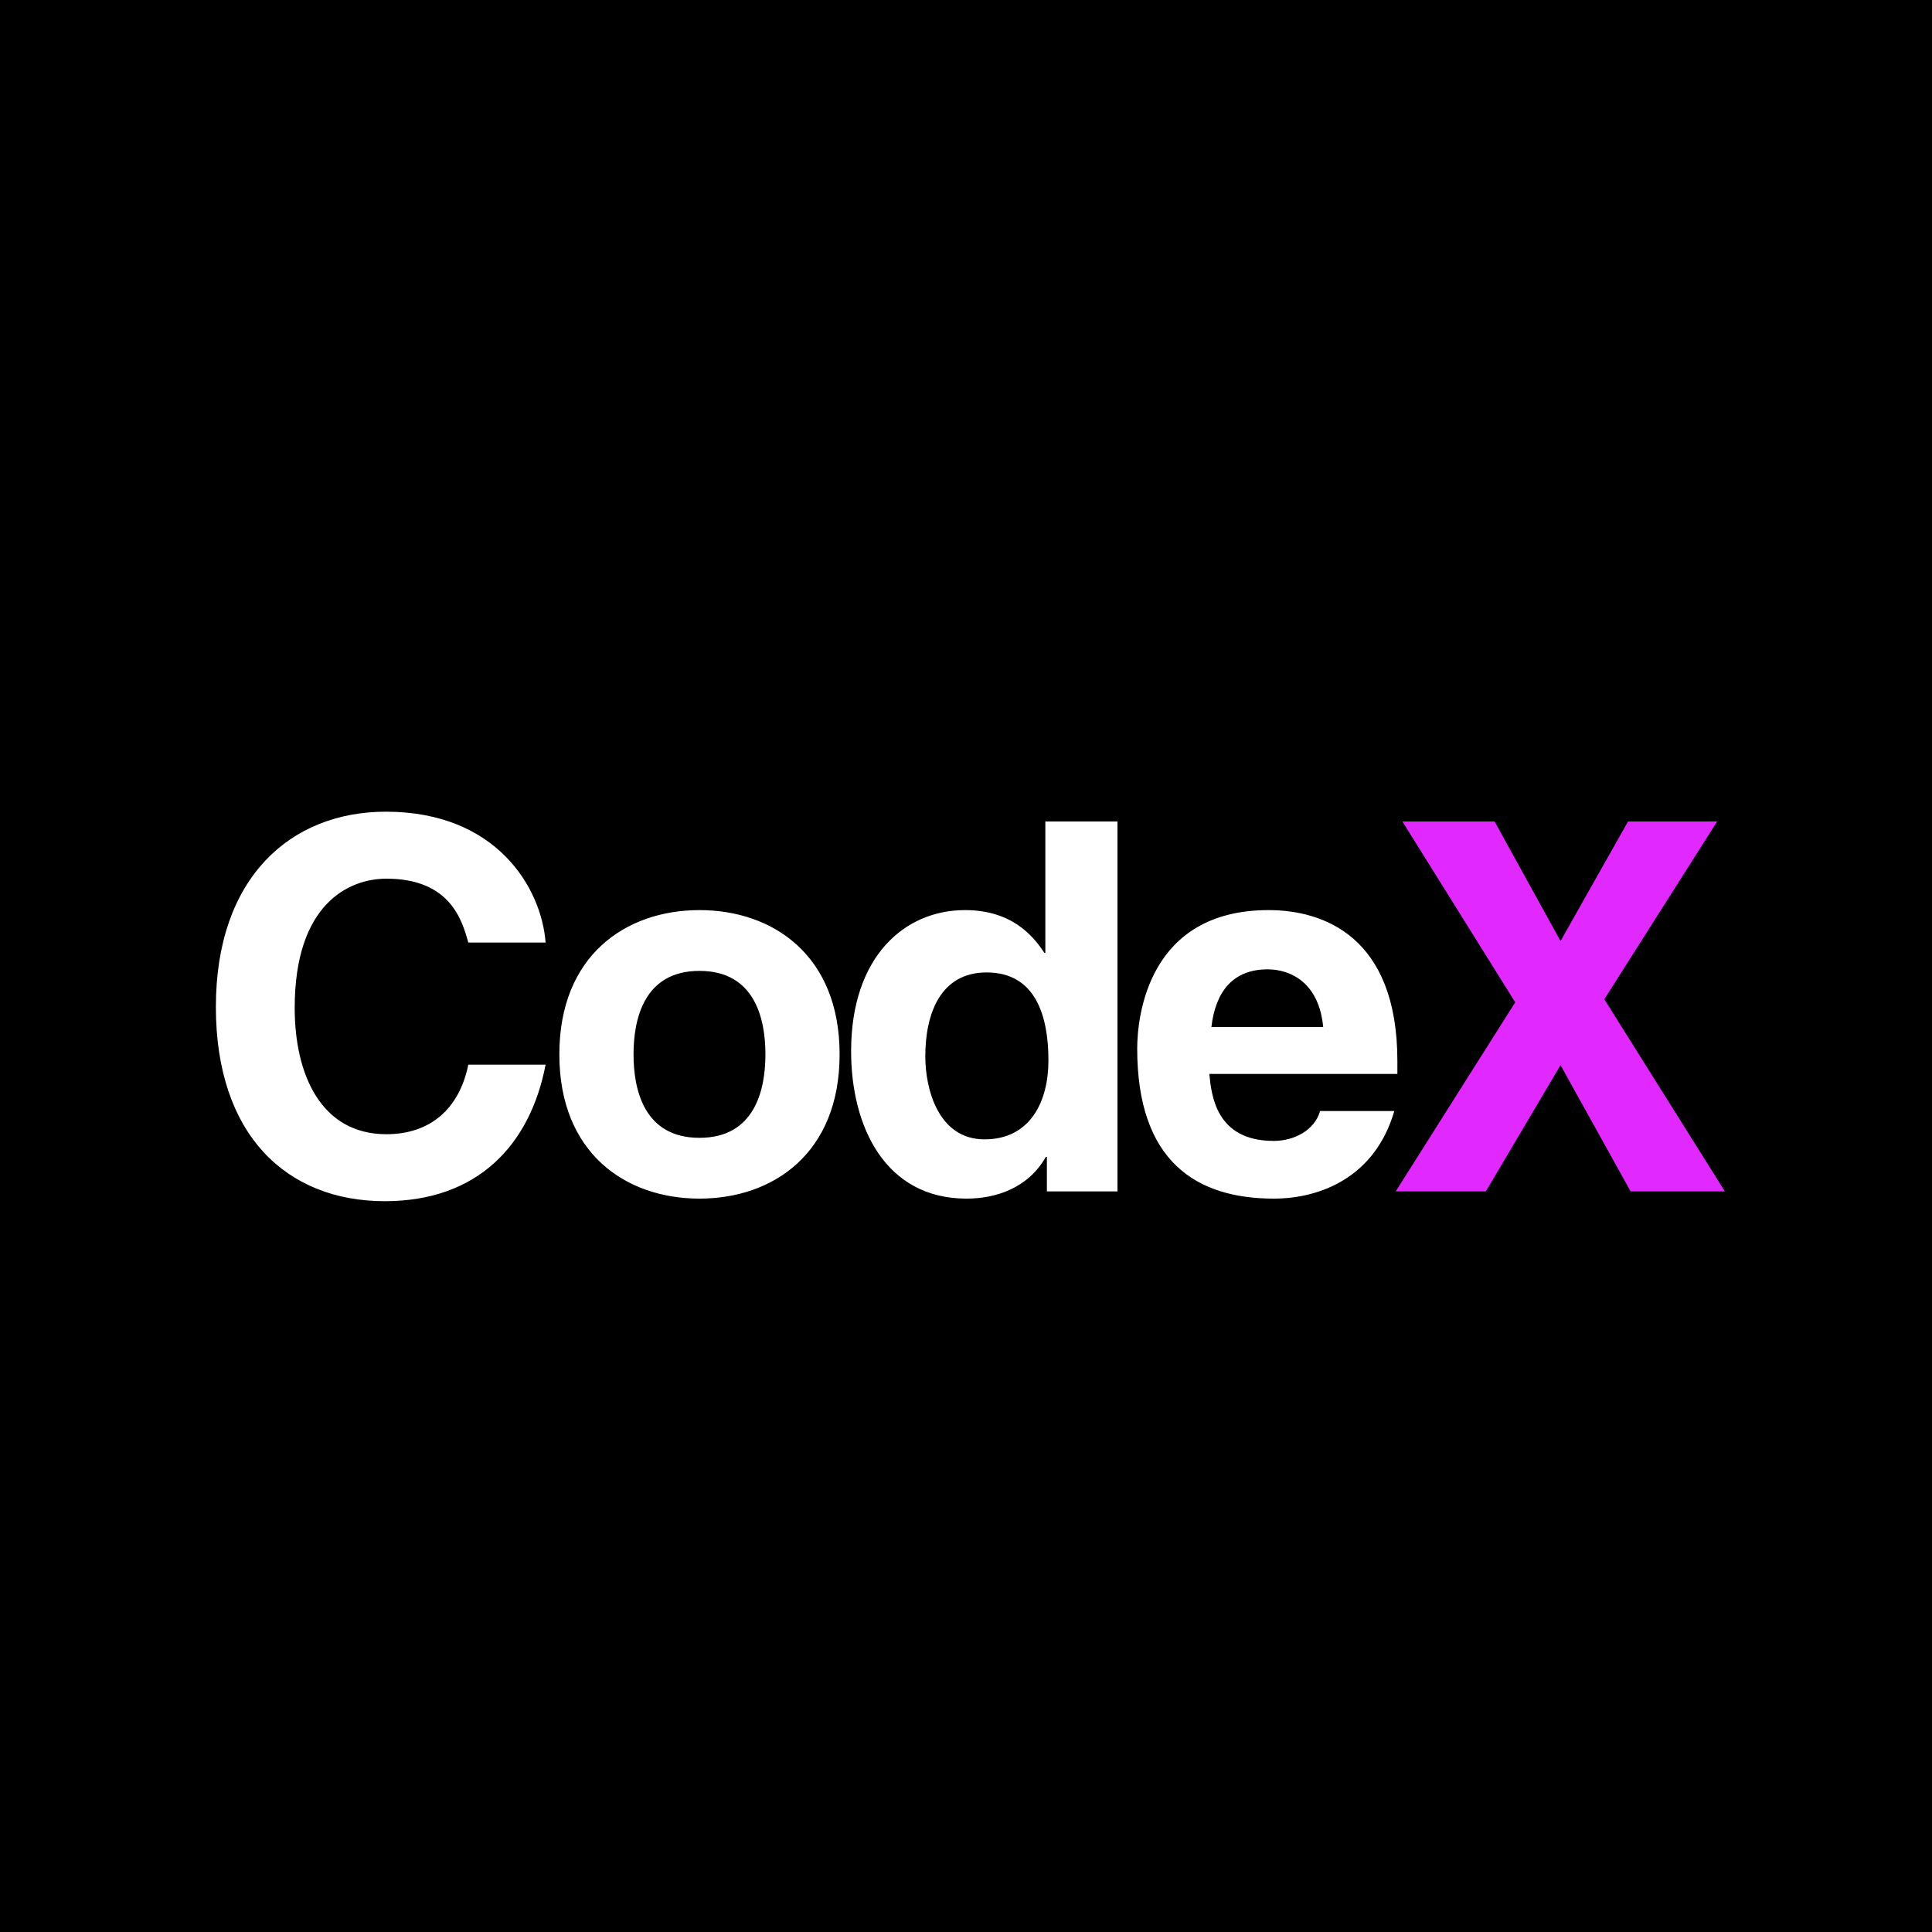 <svg width="116" height="116" viewBox="0 0 60 60" fill="none" xmlns="http://www.w3.org/2000/svg">
<rect width="60" height="60" fill="black"/>
<path d="M16.944 29.272H14.544C14.352 28.584 13.984 27.288 12 27.288C10.848 27.288 9.152 28.056 9.152 31.304C9.152 33.368 9.968 35.224 12 35.224C13.328 35.224 14.256 34.472 14.544 33.064H16.944C16.464 35.56 14.832 37.304 11.952 37.304C8.896 37.304 6.704 35.24 6.704 31.272C6.704 27.256 9.024 25.208 11.984 25.208C15.424 25.208 16.816 27.576 16.944 29.272ZM26.075 32.744C26.075 35.816 24.011 37.224 21.723 37.224C19.435 37.224 17.371 35.816 17.371 32.744C17.371 29.672 19.435 28.264 21.723 28.264C24.011 28.264 26.075 29.672 26.075 32.744ZM23.771 32.744C23.771 31.656 23.451 30.152 21.723 30.152C19.995 30.152 19.675 31.656 19.675 32.744C19.675 33.832 19.995 35.336 21.723 35.336C23.451 35.336 23.771 33.832 23.771 32.744ZM34.704 25.512V37H32.512V35.928H32.48C31.936 36.888 30.944 37.224 30.016 37.224C27.488 37.224 26.432 34.984 26.432 32.648C26.432 29.704 28.096 28.264 29.968 28.264C31.408 28.264 32.08 29.048 32.432 29.592H32.464V25.512H34.704ZM28.736 32.808C28.736 33.816 29.136 35.384 30.576 35.384C32 35.384 32.56 34.2 32.56 32.936C32.56 31.576 32.176 30.2 30.64 30.2C29.216 30.2 28.736 31.464 28.736 32.808ZM40.997 34.504H43.301C42.709 36.552 41.013 37.224 39.557 37.224C37.157 37.224 35.317 36.072 35.317 32.568C35.317 31.544 35.669 28.264 39.397 28.264C41.077 28.264 43.397 29.064 43.397 32.952V33.352H37.557C37.621 33.992 37.749 35.432 39.557 35.432C40.181 35.432 40.821 35.112 40.997 34.504ZM37.621 31.896H41.093C40.965 30.52 40.085 30.104 39.365 30.104C38.309 30.104 37.749 30.776 37.621 31.896Z" fill="white"/>
<path d="M49.824 31.032L53.568 37H50.64L48.464 33.08L46.144 37H43.344L47.056 31.128L43.552 25.512H46.416L48.464 29.224L50.56 25.512H53.328L49.824 31.032Z" fill="#E128FF"/>
</svg>
